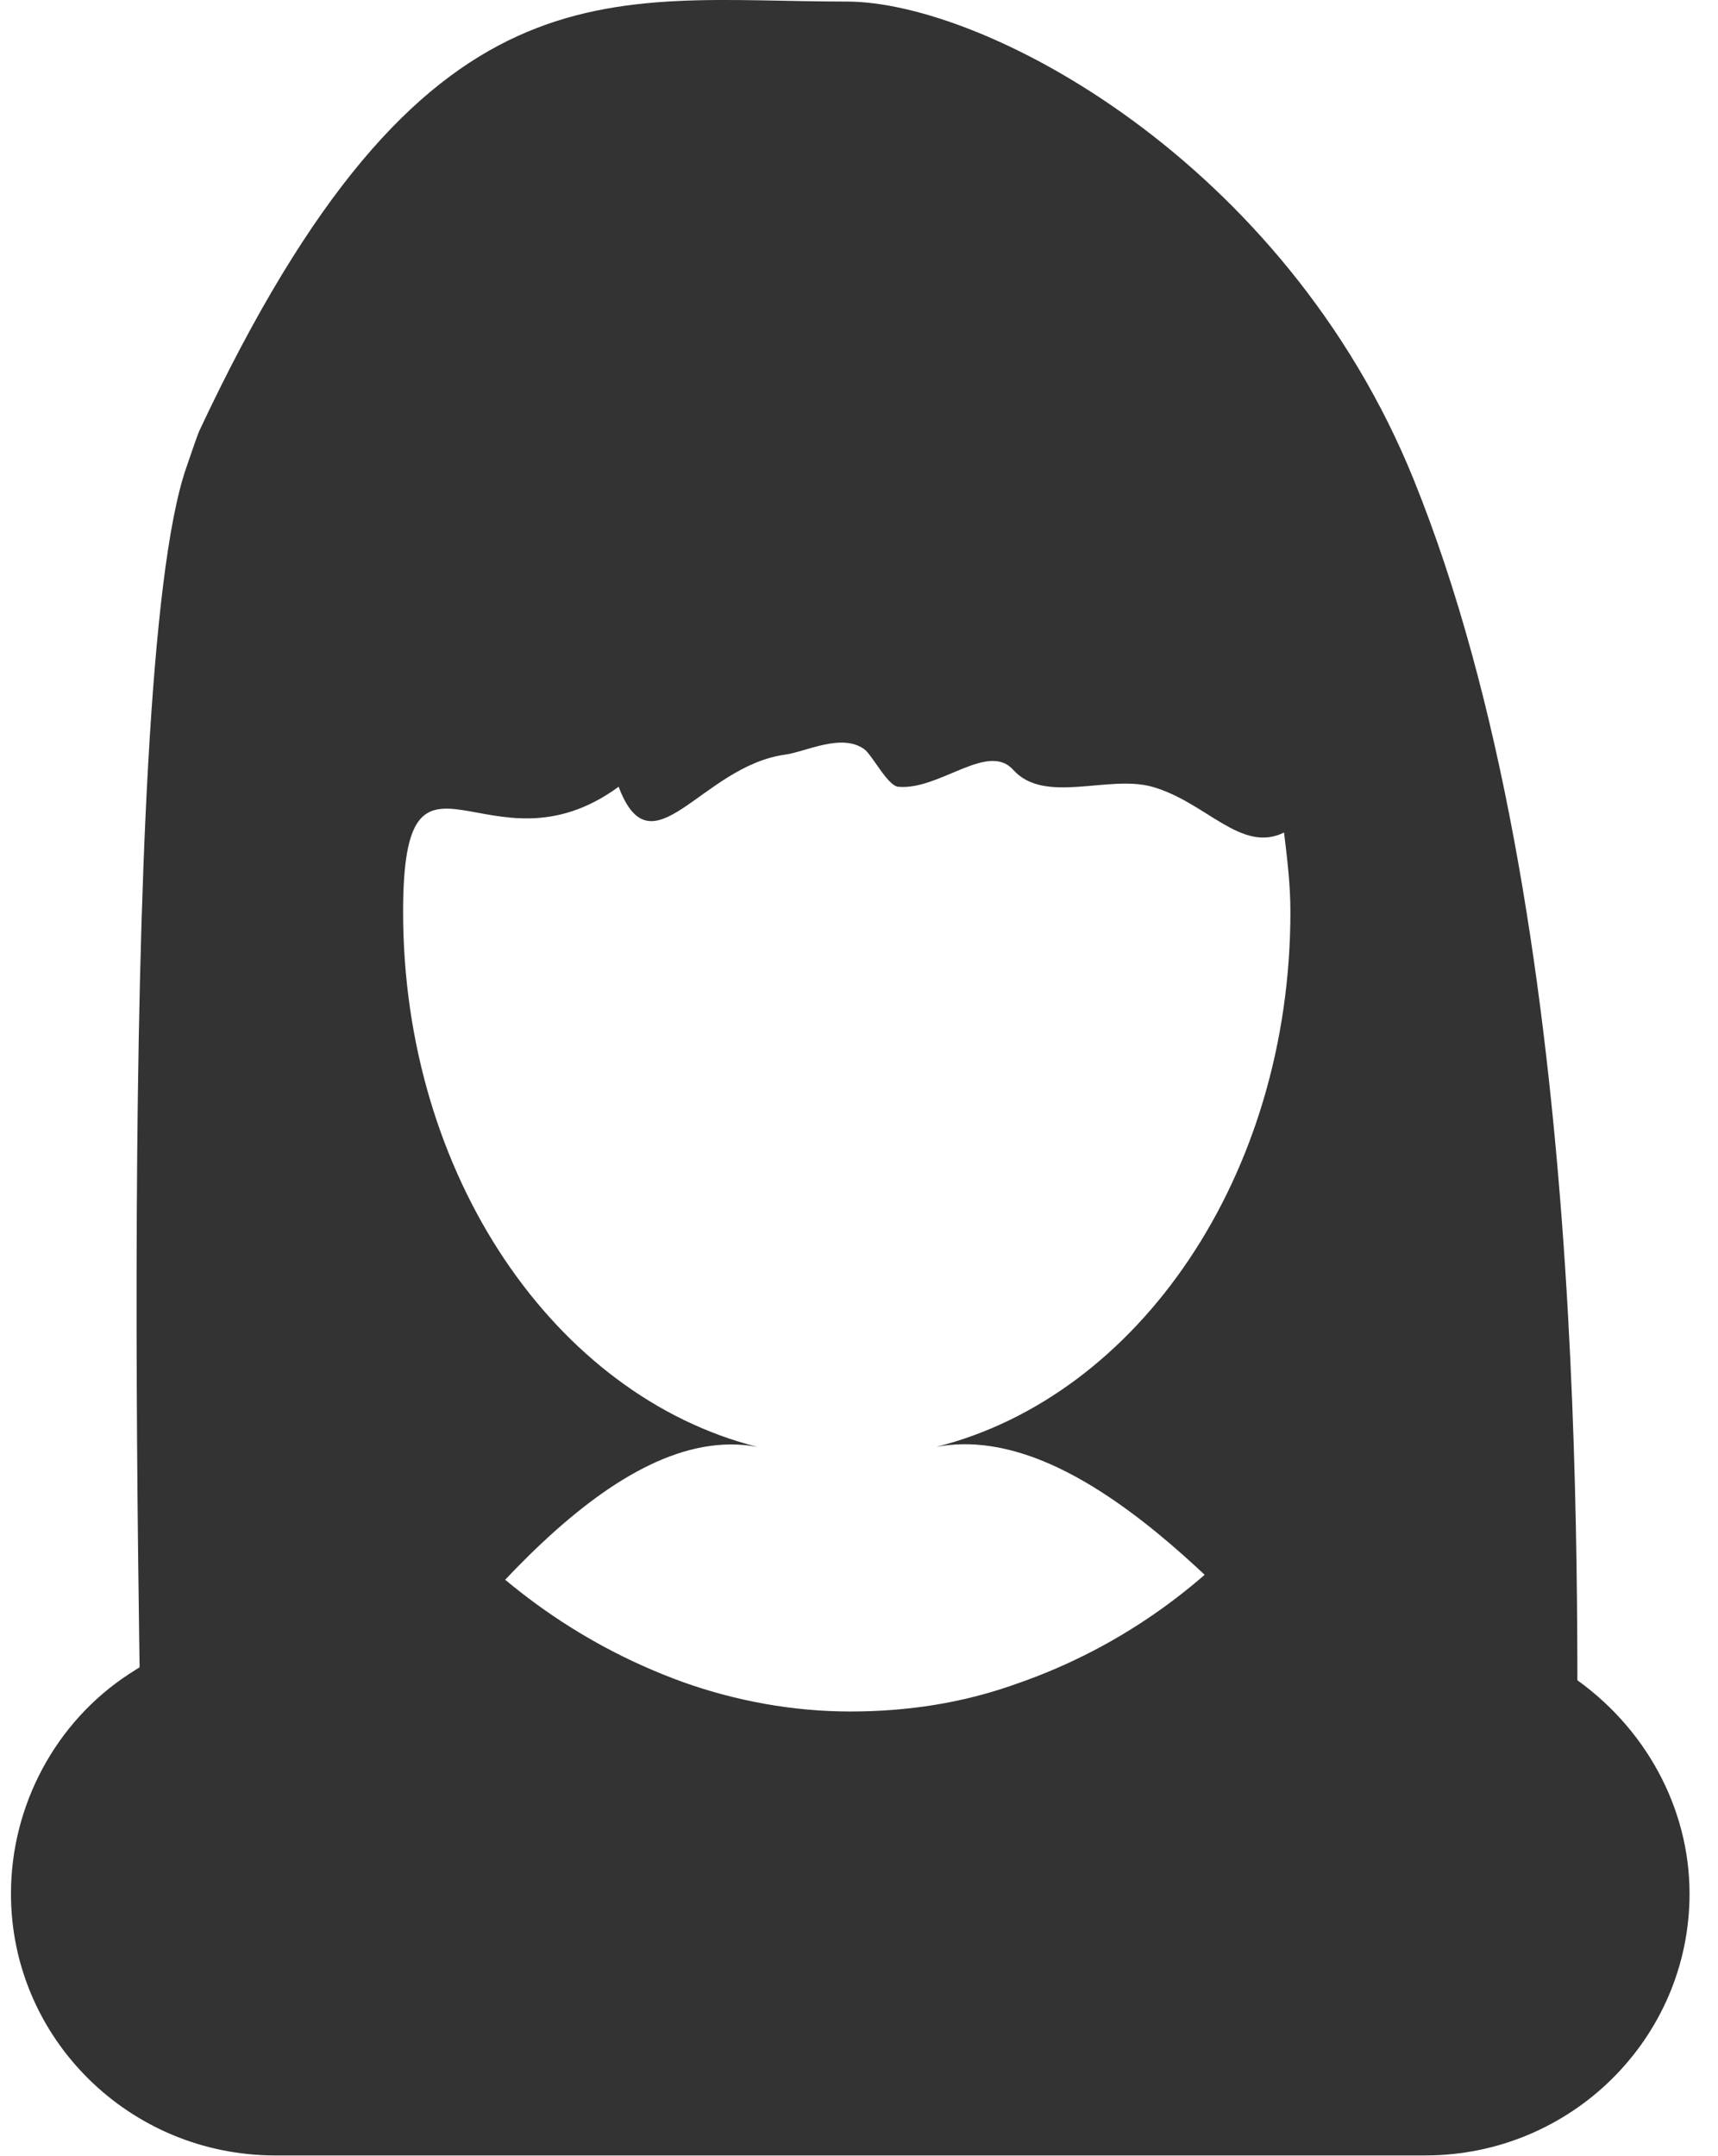 <?xml version="1.0" encoding="UTF-8"?>
<svg width="55px" height="69px" viewBox="0 0 55 69" version="1.1" xmlns="http://www.w3.org/2000/svg" xmlns:xlink="http://www.w3.org/1999/xlink">
    <!-- Generator: Sketch 52.4 (67378) - http://www.bohemiancoding.com/sketch -->
    <title>Group 47</title>
    <desc>Created with Sketch.</desc>
    <g id="Desktop" stroke="none" stroke-width="1" fill="none" fill-rule="evenodd">
        <g id="Assemble-case-study" transform="translate(-760, -6844)" fill="#333333">
            <g id="Group-47" transform="translate(760, 6844)">
                <path d="M50.299,53.629 C46.509,51.149 43.057,49.206 40.824,48.067 C38.793,50.546 36.018,52.691 32.499,53.897 C30.807,54.5 29.047,54.768 27.22,54.768 C25.393,54.768 23.565,54.433 21.873,53.83 C18.354,52.557 15.647,50.412 13.616,48 C11.383,49.139 7.999,51.082 4.141,53.562 C1.772,55.103 0.351,57.784 0.351,60.598 C0.351,65.222 4.141,68.974 8.811,68.974 L45.629,68.974 C50.299,68.974 54.089,65.222 54.089,60.598 C54.089,57.851 52.668,55.237 50.299,53.629 Z" id="Path-Copy-5"></path>
                <path d="M24.246,46.3 C17.778,44.671 12.905,37.627 12.905,29.179 C12.905,22.781 15.639,28.223 19.805,25.176 C20.873,28.01 22.441,24.518 25.137,24.148 C25.789,24.059 26.936,23.454 27.663,23.97 C27.924,24.156 28.412,25.144 28.755,25.176 C30.065,25.302 31.623,23.726 32.436,24.634 C33.44,25.755 35.48,24.783 36.885,25.176 C38.61,25.66 39.73,27.32 41.107,26.641 C41.209,27.478 41.311,28.309 41.311,29.179 C41.311,37.627 36.447,44.671 29.974,46.3 C39.064,44.591 50.491,69.541 50.491,57.878 C50.491,50.429 50.93,29.347 45.254,15.337 C41.124,5.145 31.512,0.05 27.108,0.05 C19.44,0.05 13.593,-1.586 6.382,13.785 C6.322,13.911 6.02,14.803 5.965,14.961 C3.588,21.773 4.576,56.809 4.576,60.16 C4.576,71.823 15.161,44.591 24.246,46.3 Z" id="Path-Copy-4"></path>
            </g>
        </g>
    </g>
</svg>